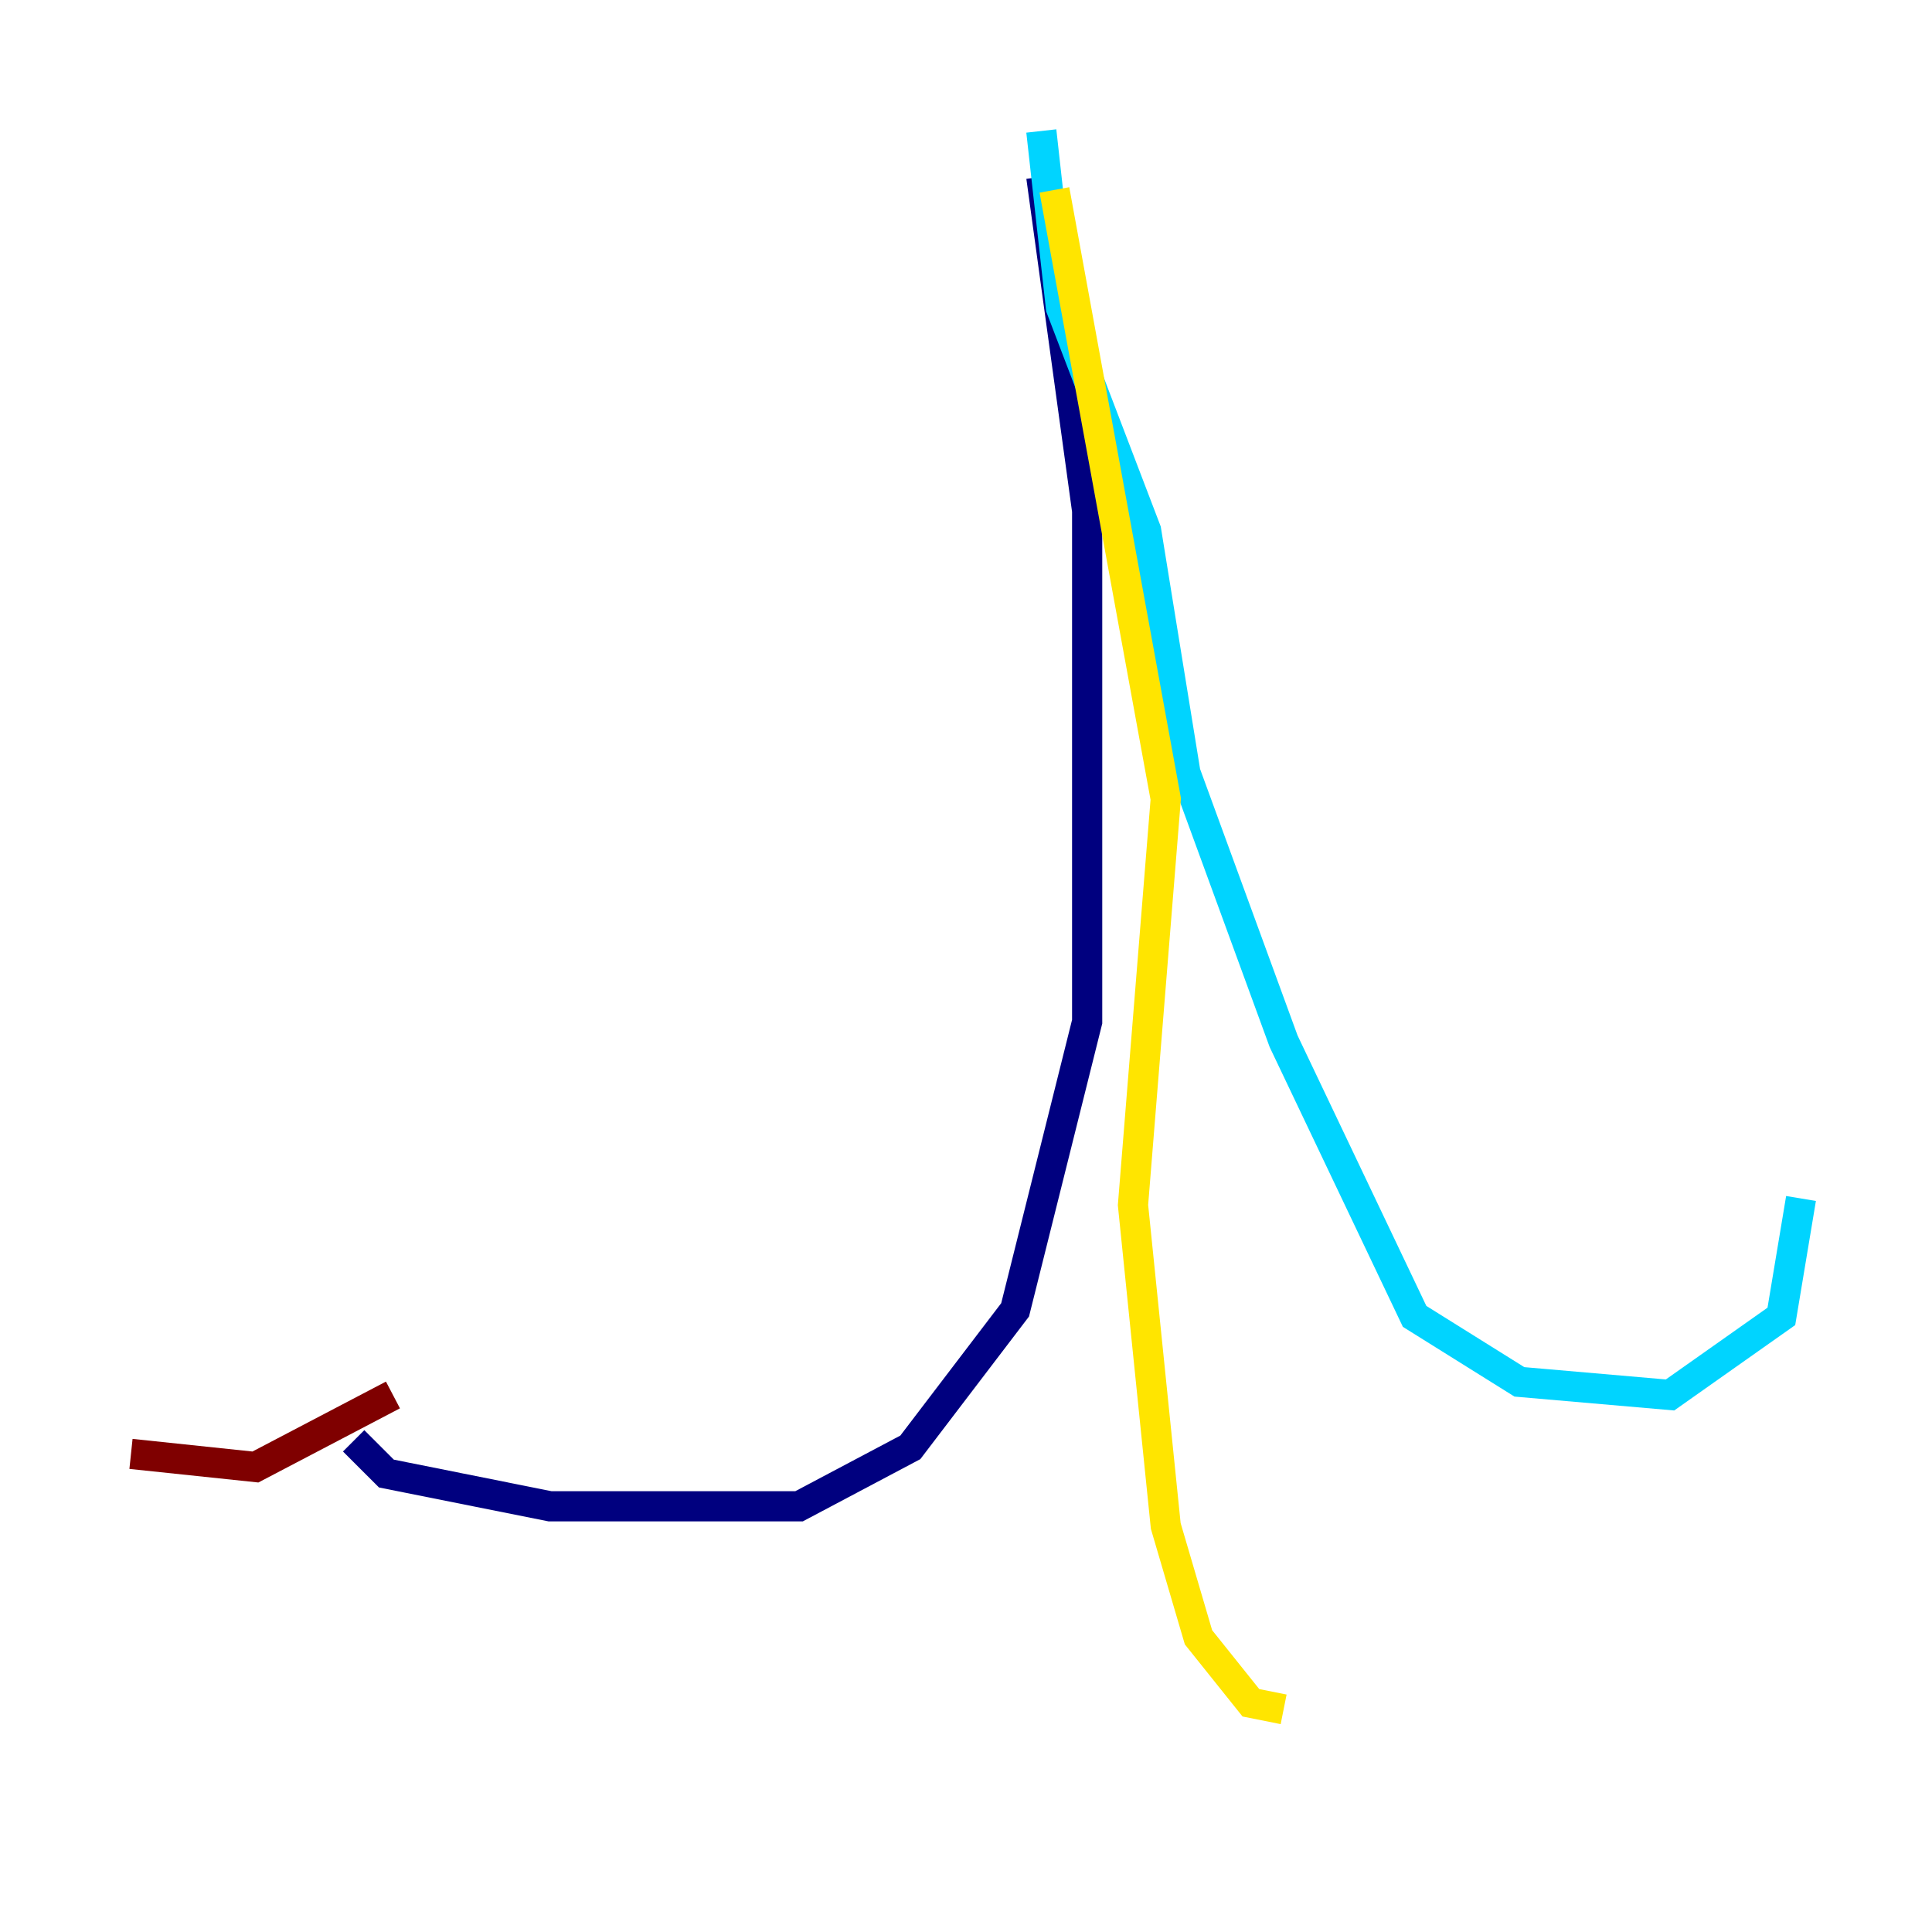 <?xml version="1.0" encoding="utf-8" ?>
<svg baseProfile="tiny" height="128" version="1.2" viewBox="0,0,128,128" width="128" xmlns="http://www.w3.org/2000/svg" xmlns:ev="http://www.w3.org/2001/xml-events" xmlns:xlink="http://www.w3.org/1999/xlink"><defs /><polyline fill="none" points="68.99,11.715 72.027,33.844 72.027,67.688 67.254,86.78 60.312,95.891 52.936,99.797 36.447,99.797 25.6,97.627 23.43,95.458" stroke="#00007f" stroke-width="2" /><polyline fill="none" points="68.99,8.678 70.291,20.393 75.932,35.146 78.536,51.2 85.044,68.99 93.722,87.214 100.664,91.552 110.644,92.42 118.02,87.214 119.322,79.403" stroke="#00d4ff" stroke-width="2" /><polyline fill="none" points="69.858,12.583 77.234,52.936 75.064,79.837 77.234,101.098 79.403,108.475 82.875,112.814 85.044,113.248" stroke="#ffe500" stroke-width="2" /><polyline fill="none" points="26.034,92.42 16.922,97.193 8.678,96.325" stroke="#7f0000" stroke-width="2" /></svg>